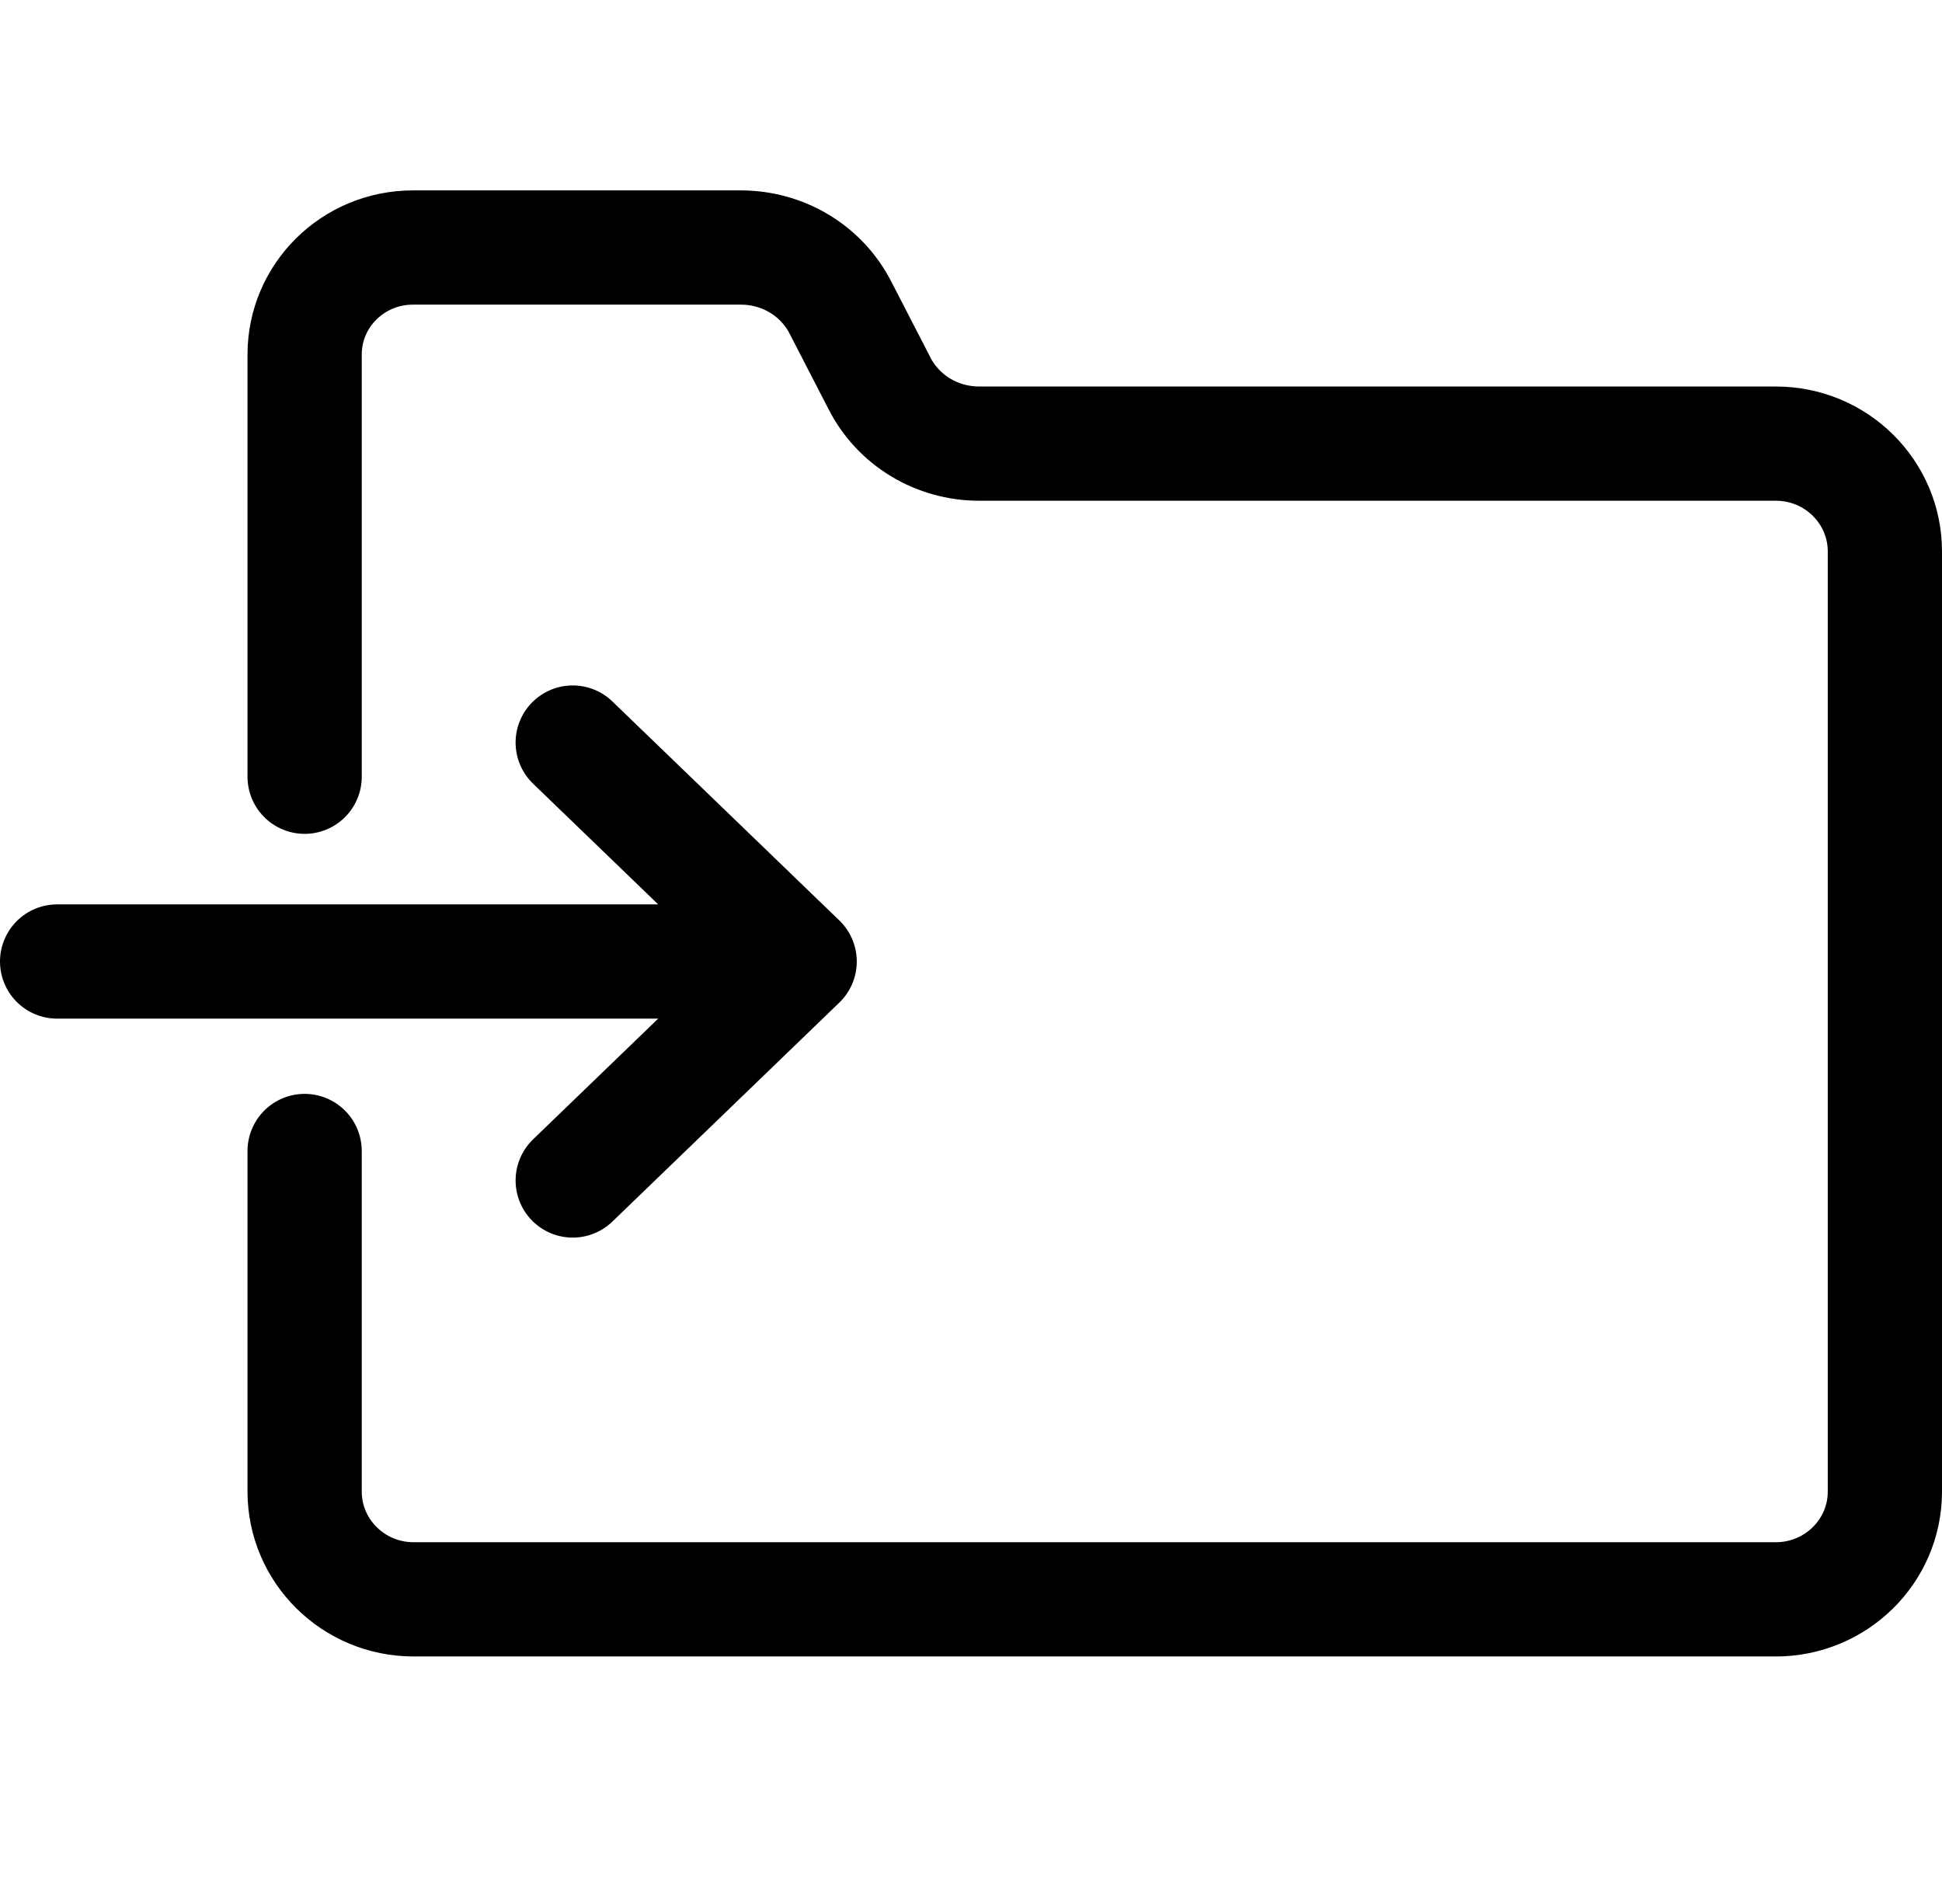 <svg xmlns="http://www.w3.org/2000/svg" viewBox="0 0 102 100" fill="none">
    <path stroke="currentColor" stroke-linecap="round" stroke-linejoin="round" stroke-width="6" d="M16 60.452V78.339C16 81.445 18.545 84 21.727 84H93.273C96.415 84 99 81.484 99 78.339V28.961C99 25.855 96.455 23.3 93.273 23.3H51.435C49.208 23.3 47.18 22.081 46.185 20.116L44.157 16.184C43.163 14.219 41.135 13 38.907 13H21.687C18.545 13 16 15.516 16 18.622V40.795" />
    <path stroke="currentColor" stroke-linecap="round" stroke-linejoin="round" stroke-width="6" d="M3 50.5L41.649 50.5M30.081 39L36.041 44.75L42 50.5L36.041 56.25L30.081 62" />
</svg>
